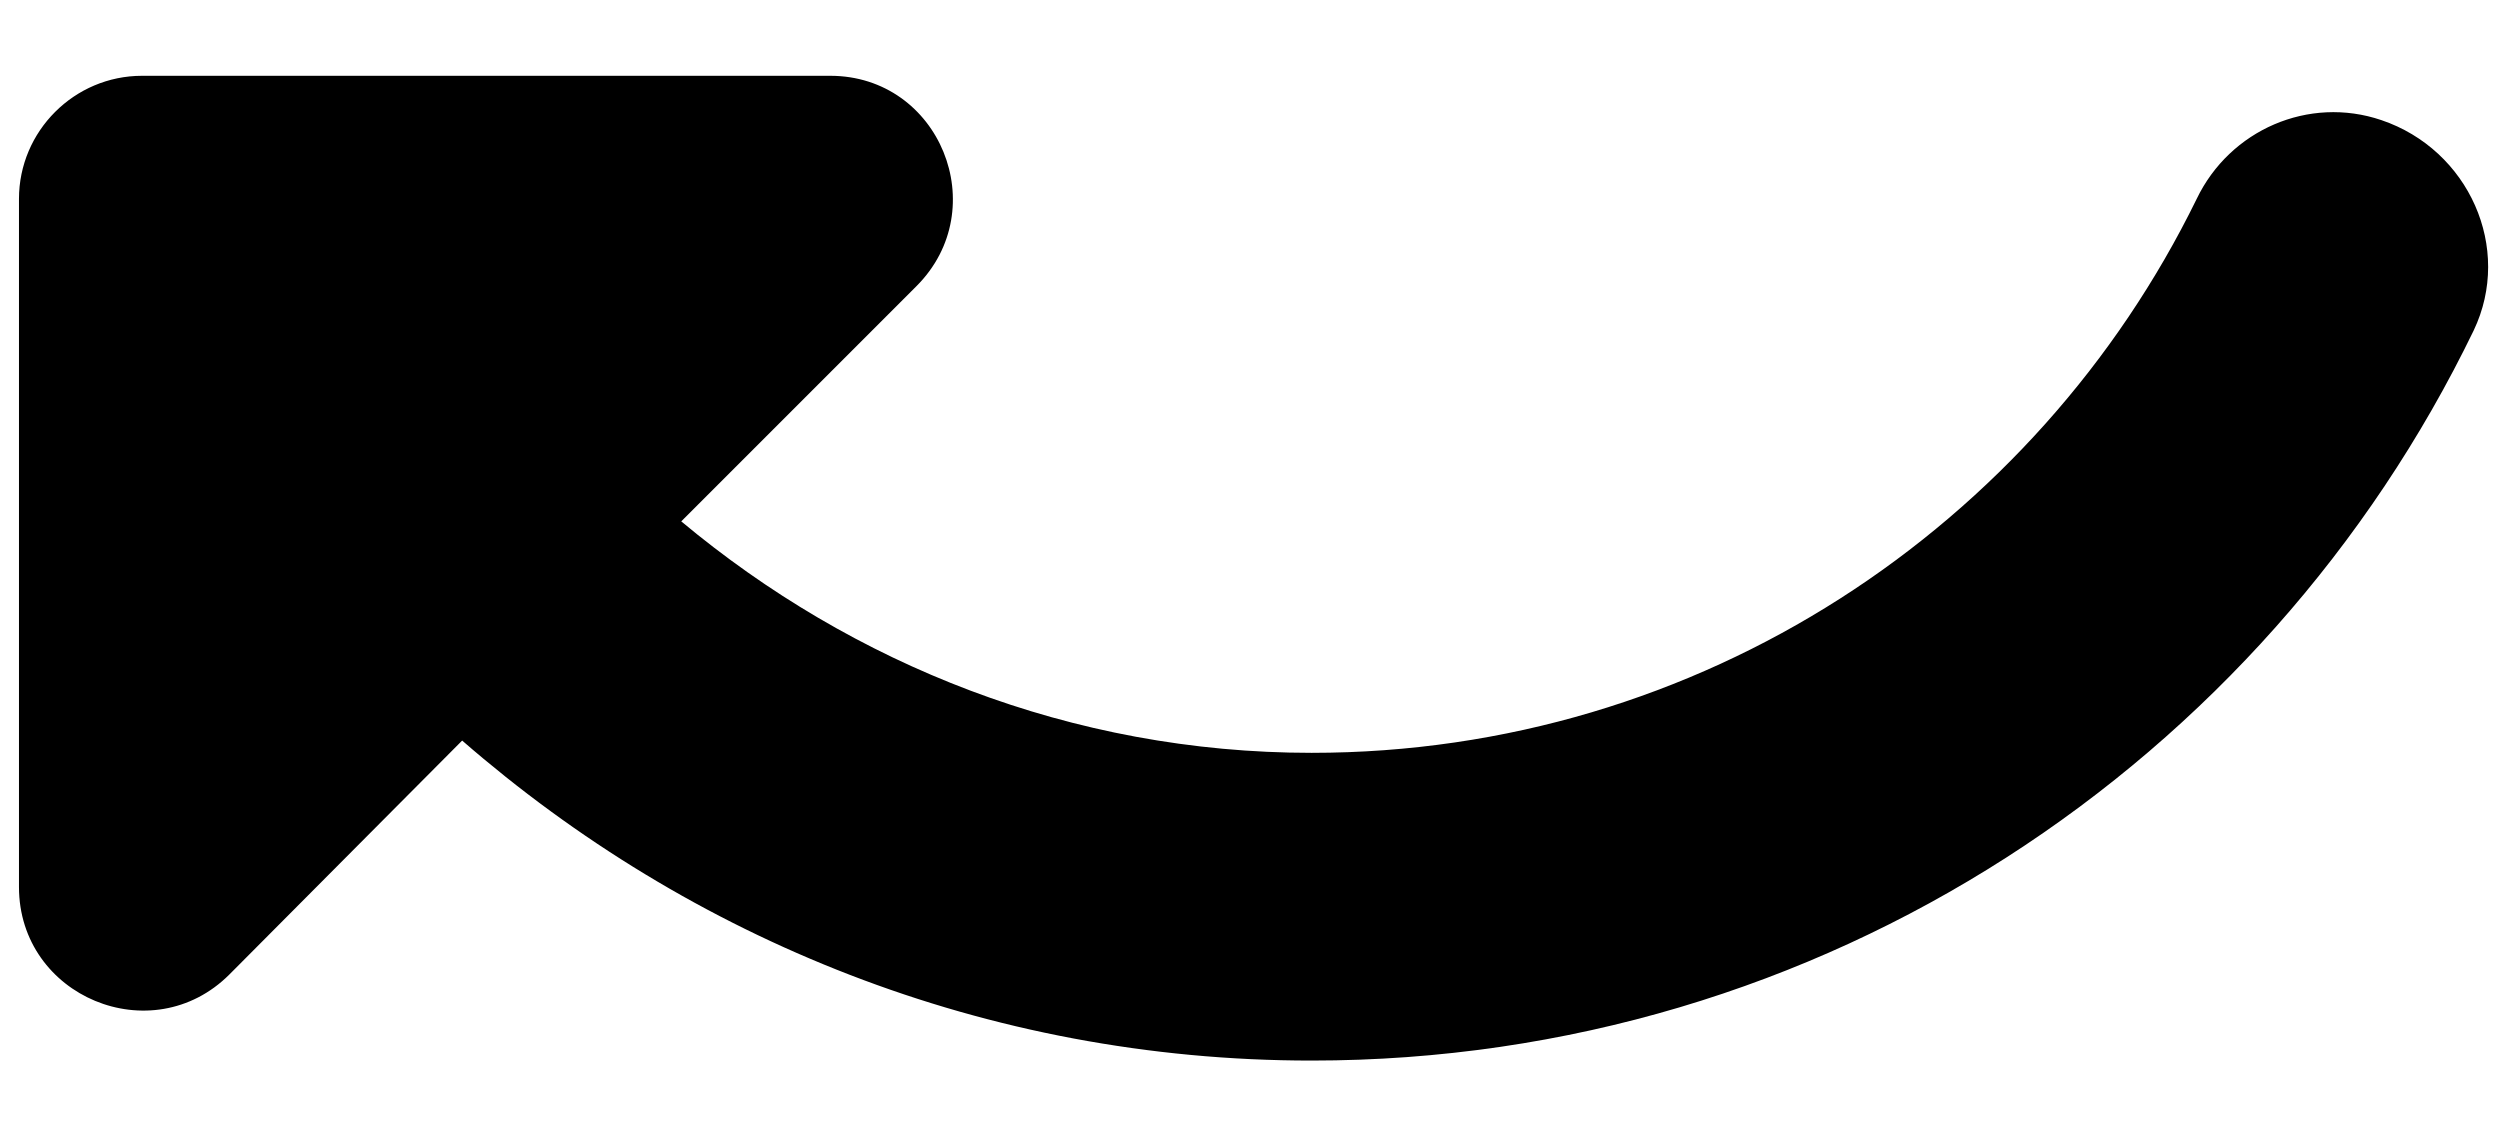 <svg width="22" height="10" viewBox="0 0 22 10" xmlns="http://www.w3.org/2000/svg">
<path fill-rule="evenodd" clip-rule="evenodd" d="M4.067 6.517C6.071 8.261 8.671 9.333 11.542 9.333C16.048 9.333 19.927 6.712 21.768 2.909C22.115 2.183 21.725 1.317 20.956 1.057C20.317 0.84 19.623 1.143 19.331 1.75C17.922 4.632 14.965 6.625 11.542 6.625C9.429 6.625 7.501 5.845 5.995 4.588L8.064 2.519C8.747 1.837 8.27 0.667 7.306 0.667L1.25 0.667C0.654 0.667 0.167 1.154 0.167 1.75L0.167 7.806C0.167 8.77 1.337 9.257 2.019 8.575L4.067 6.517Z"/>
</svg>
